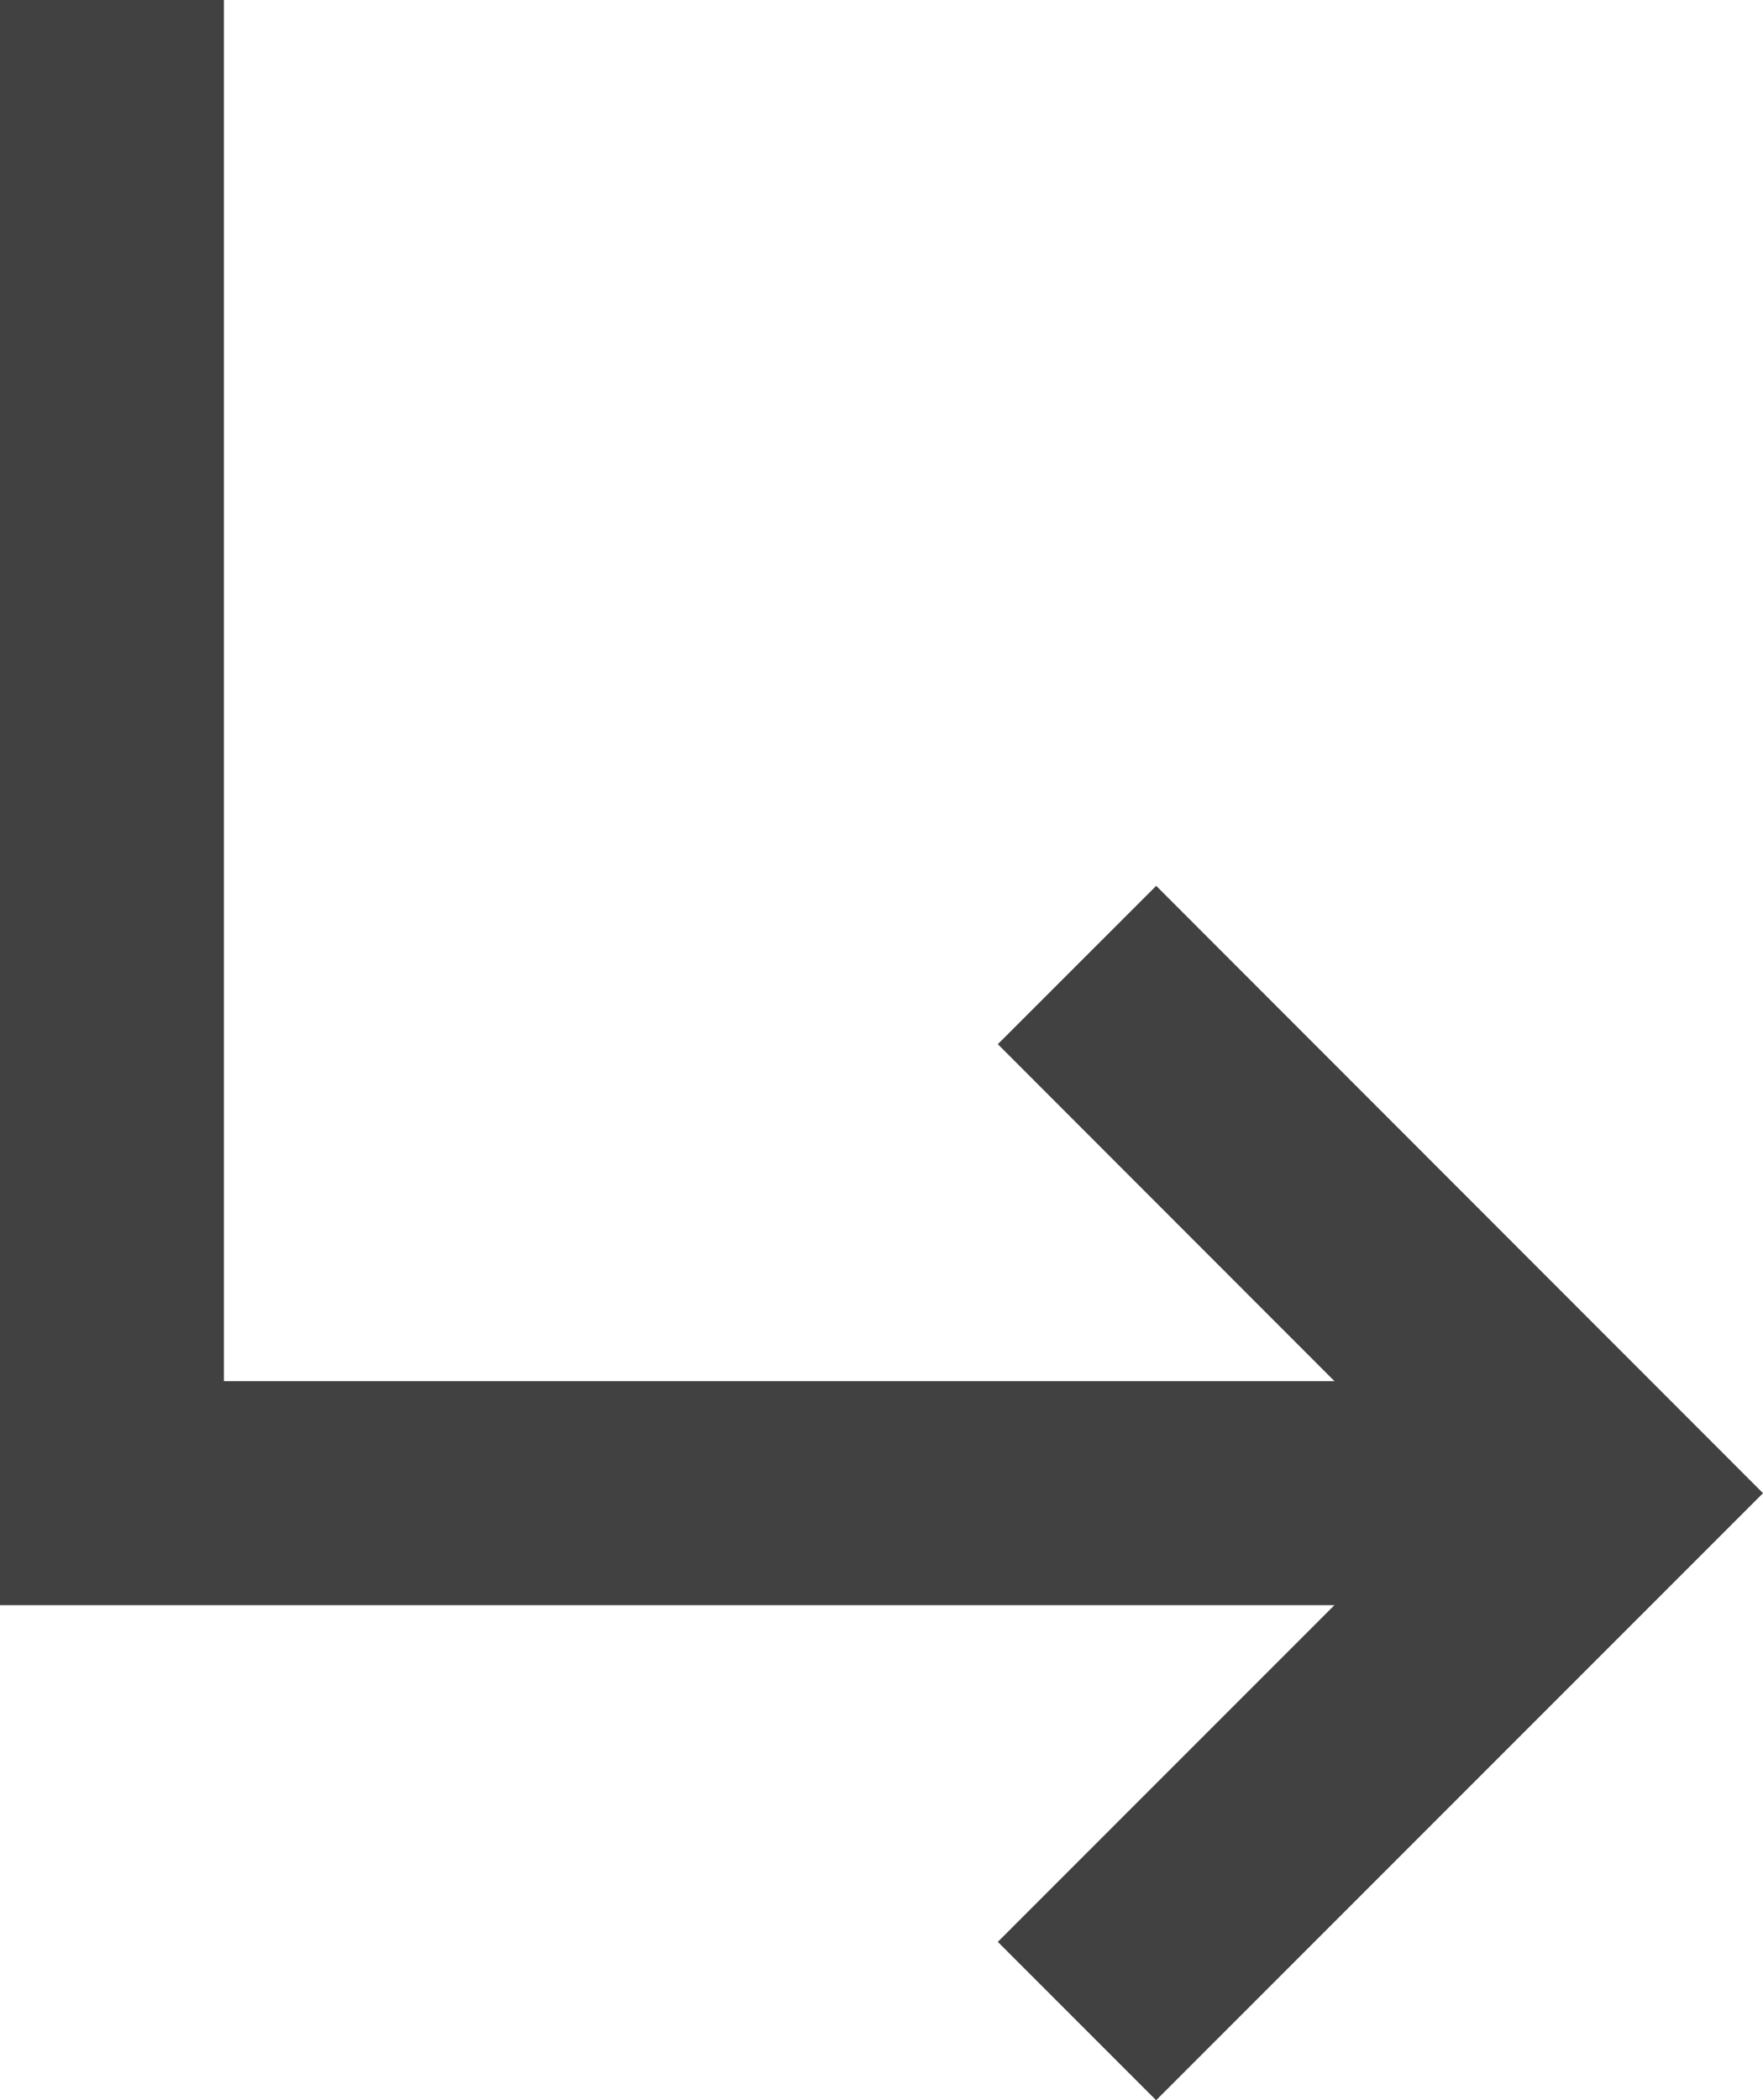 <?xml version="1.0" encoding="utf-8"?>
<!-- Generator: Adobe Illustrator 15.0.0, SVG Export Plug-In . SVG Version: 6.00 Build 0)  -->
<!DOCTYPE svg PUBLIC "-//W3C//DTD SVG 1.1//EN" "http://www.w3.org/Graphics/SVG/1.1/DTD/svg11.dtd">
<svg version="1.1" id="Layer_1" xmlns="http://www.w3.org/2000/svg" xmlns:xlink="http://www.w3.org/1999/xlink" x="0px" y="0px"
	 width="23.621px" height="28.131px" viewBox="0 0 23.621 28.131" enable-background="new 0 0 23.621 28.131" xml:space="preserve">
<polygon fill="#424142" points="15.491,11.865 13.369,13.986 17.88,18.5 3,18.5 3,0 0,0 0,21.5 17.879,21.5 13.369,26.01 
	15.49,28.131 23.621,20 "/>
</svg>
